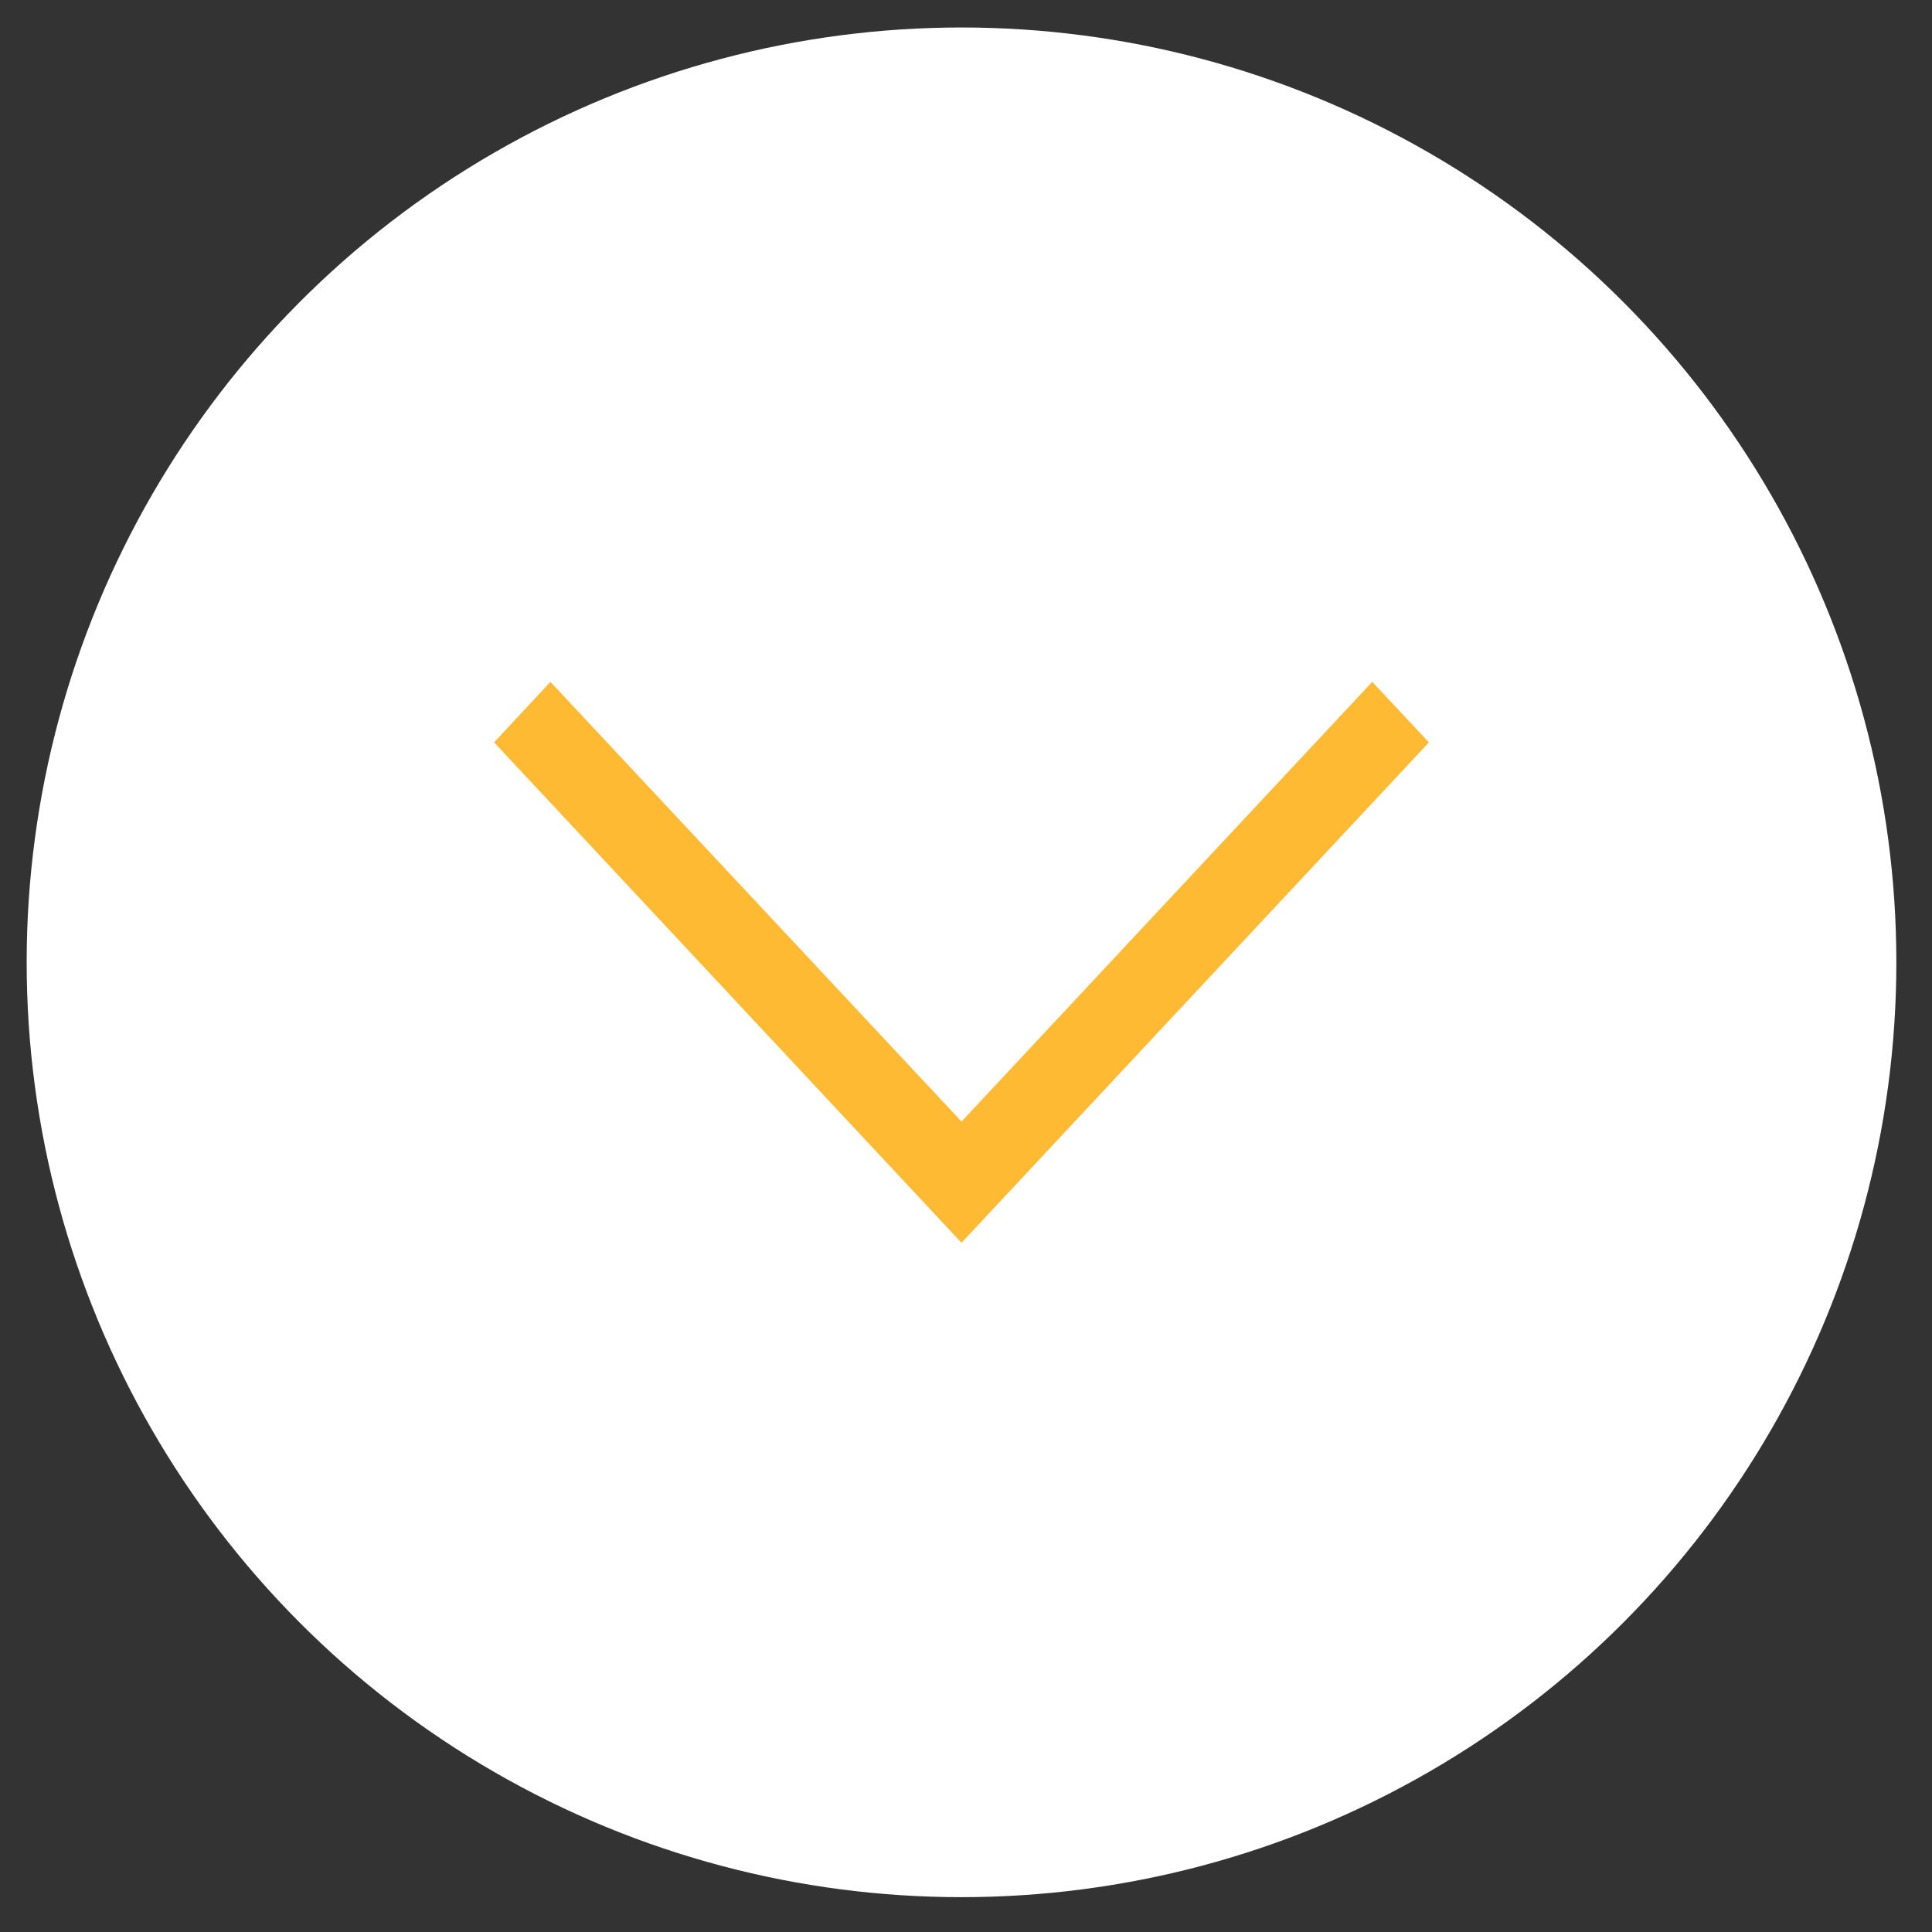 <svg width="31" height="31" viewBox="0 0 31 31" fill="none" xmlns="http://www.w3.org/2000/svg">
<rect x="0" y="0" width="31" height="31" fill="#333333" stroke="none"/>
<g id="Group 76">
<circle id="Ellipse 5" cx="15.428" cy="15.441" r="15" fill="white"/>
<path id="Vector" d="M22.018 10.941L22.928 11.912L15.428 19.941L7.928 11.912L8.832 10.941L15.428 17.996L22.018 10.941Z" fill="#FFBA34"/>
</g>
</svg>
